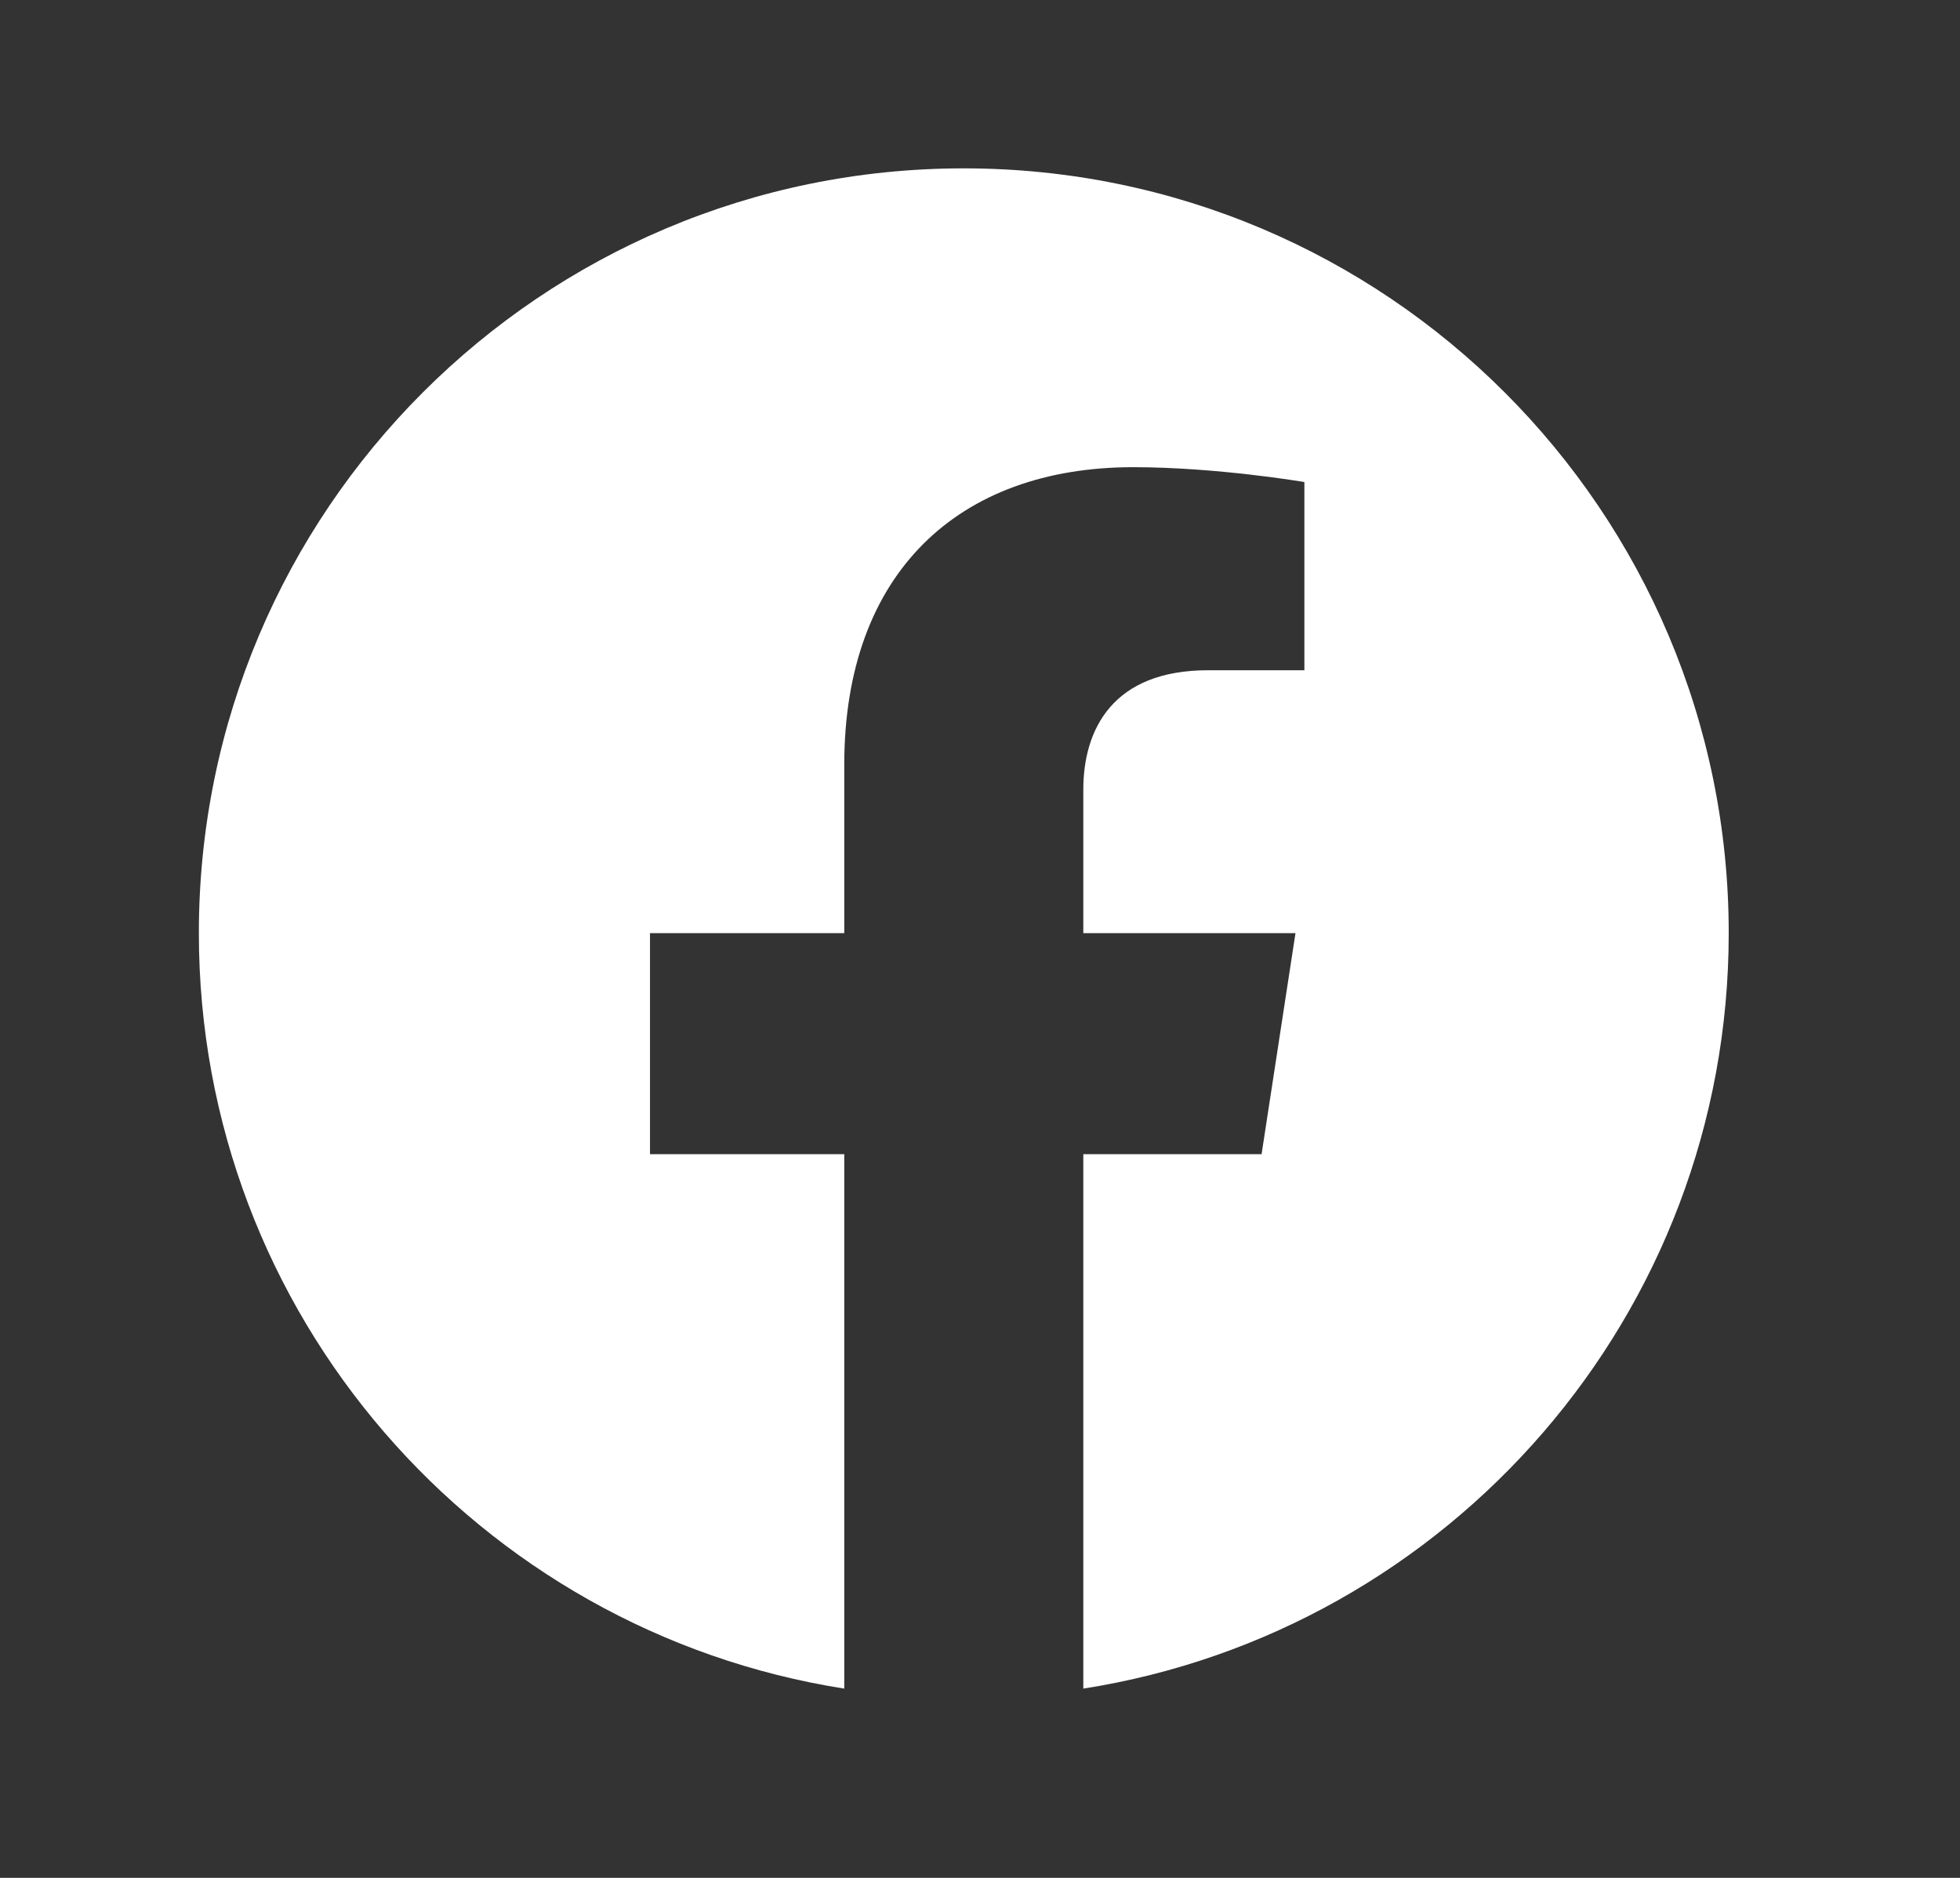 <svg width="24" height="23" viewBox="0 0 24 23" fill="none" xmlns="http://www.w3.org/2000/svg">
<rect x="0" y="0" width="24" height="23" fill="#333333" stroke="none"/>
<path d="M11.801 2.062C6.628 2.062 2.435 6.256 2.435 11.429C2.435 16.104 5.86 19.978 10.338 20.682V14.136H7.959V11.429H10.338V9.365C10.338 7.018 11.736 5.722 13.876 5.722C14.901 5.722 15.972 5.904 15.972 5.904V8.209H14.792C13.628 8.209 13.265 8.931 13.265 9.672V11.429H15.863L15.448 14.136H13.265V20.682C17.743 19.979 21.168 16.103 21.168 11.429C21.168 6.256 16.974 2.062 11.801 2.062Z" fill="white"/>
</svg>
